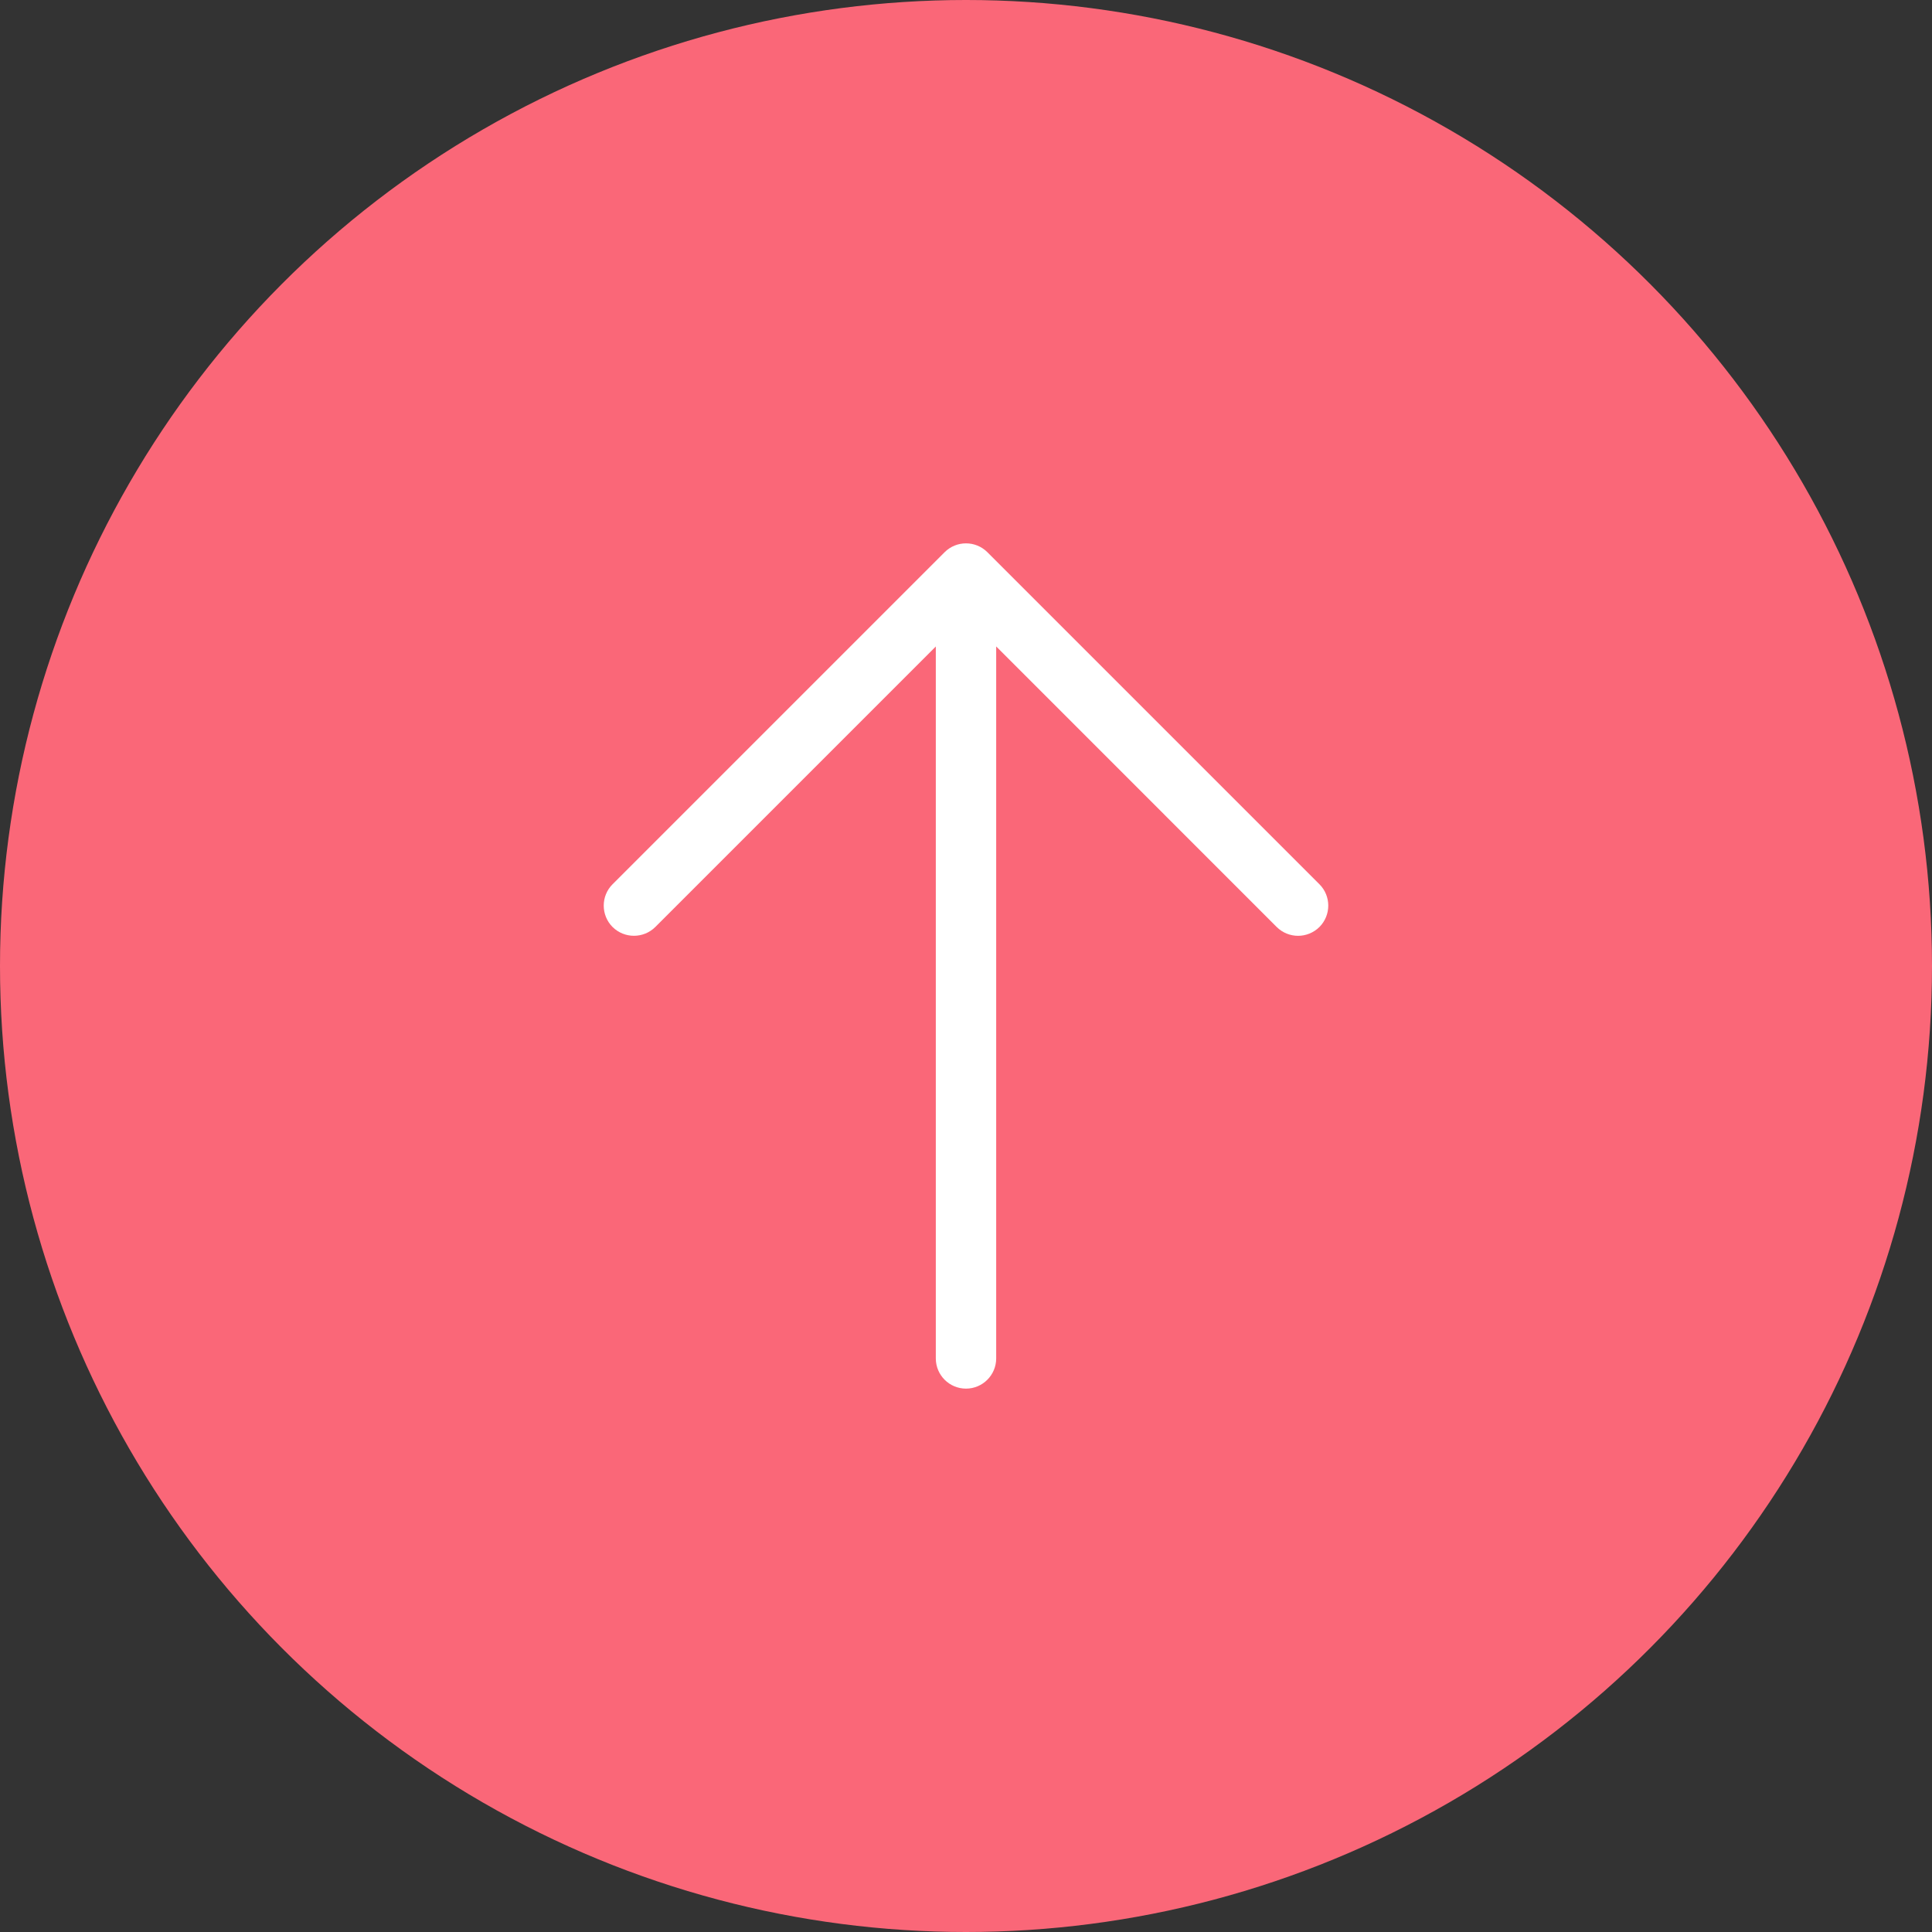 <?xml version="1.0" encoding="UTF-8"?>
<svg width="32px" height="32px" viewBox="0 0 32 32" version="1.1" xmlns="http://www.w3.org/2000/svg" xmlns:xlink="http://www.w3.org/1999/xlink">
    <rect x="0" y="0" width="32" height="32" fill="#333333" stroke="none"/>
    <!-- Generator: Sketch 50.2 (55047) - http://www.bohemiancoding.com/sketch -->
    <title>ic_sent</title>
    <desc>Created with Sketch.</desc>
    <defs></defs>
    <g id="Page-1" stroke="none" stroke-width="1" fill="none" fill-rule="evenodd">
        <g id="00A_Export" transform="translate(-208, -80)">
            <g id="ic_sent" transform="translate(208, 80)">
                <circle id="Oval-2" fill="#FA6778" cx="16" cy="16" r="16"></circle>
                <g id="shape" transform="translate(10, 9)" fill="#FFFFFF">
                    <path d="M11.854,5.646 L6.354,0.146 C6.158,-0.049 5.842,-0.049 5.646,0.146 L0.146,5.646 C-0.049,5.841 -0.049,6.158 0.146,6.354 C0.342,6.548 0.658,6.548 0.854,6.354 L5.5,1.708 L5.5,13.5 C5.5,13.776 5.724,14 6,14 C6.275,14 6.5,13.776 6.5,13.5 L6.5,1.707 L11.146,6.354 C11.244,6.451 11.372,6.5 11.5,6.5 C11.627,6.5 11.756,6.451 11.854,6.354 C12.049,6.158 12.049,5.841 11.854,5.646" id="Fill-1"></path>
                </g>
                <rect id="Overlay" fill="#FFFFFF" opacity="0" x="0" y="0" width="32" height="32"></rect>
            </g>
        </g>
    </g>
</svg>